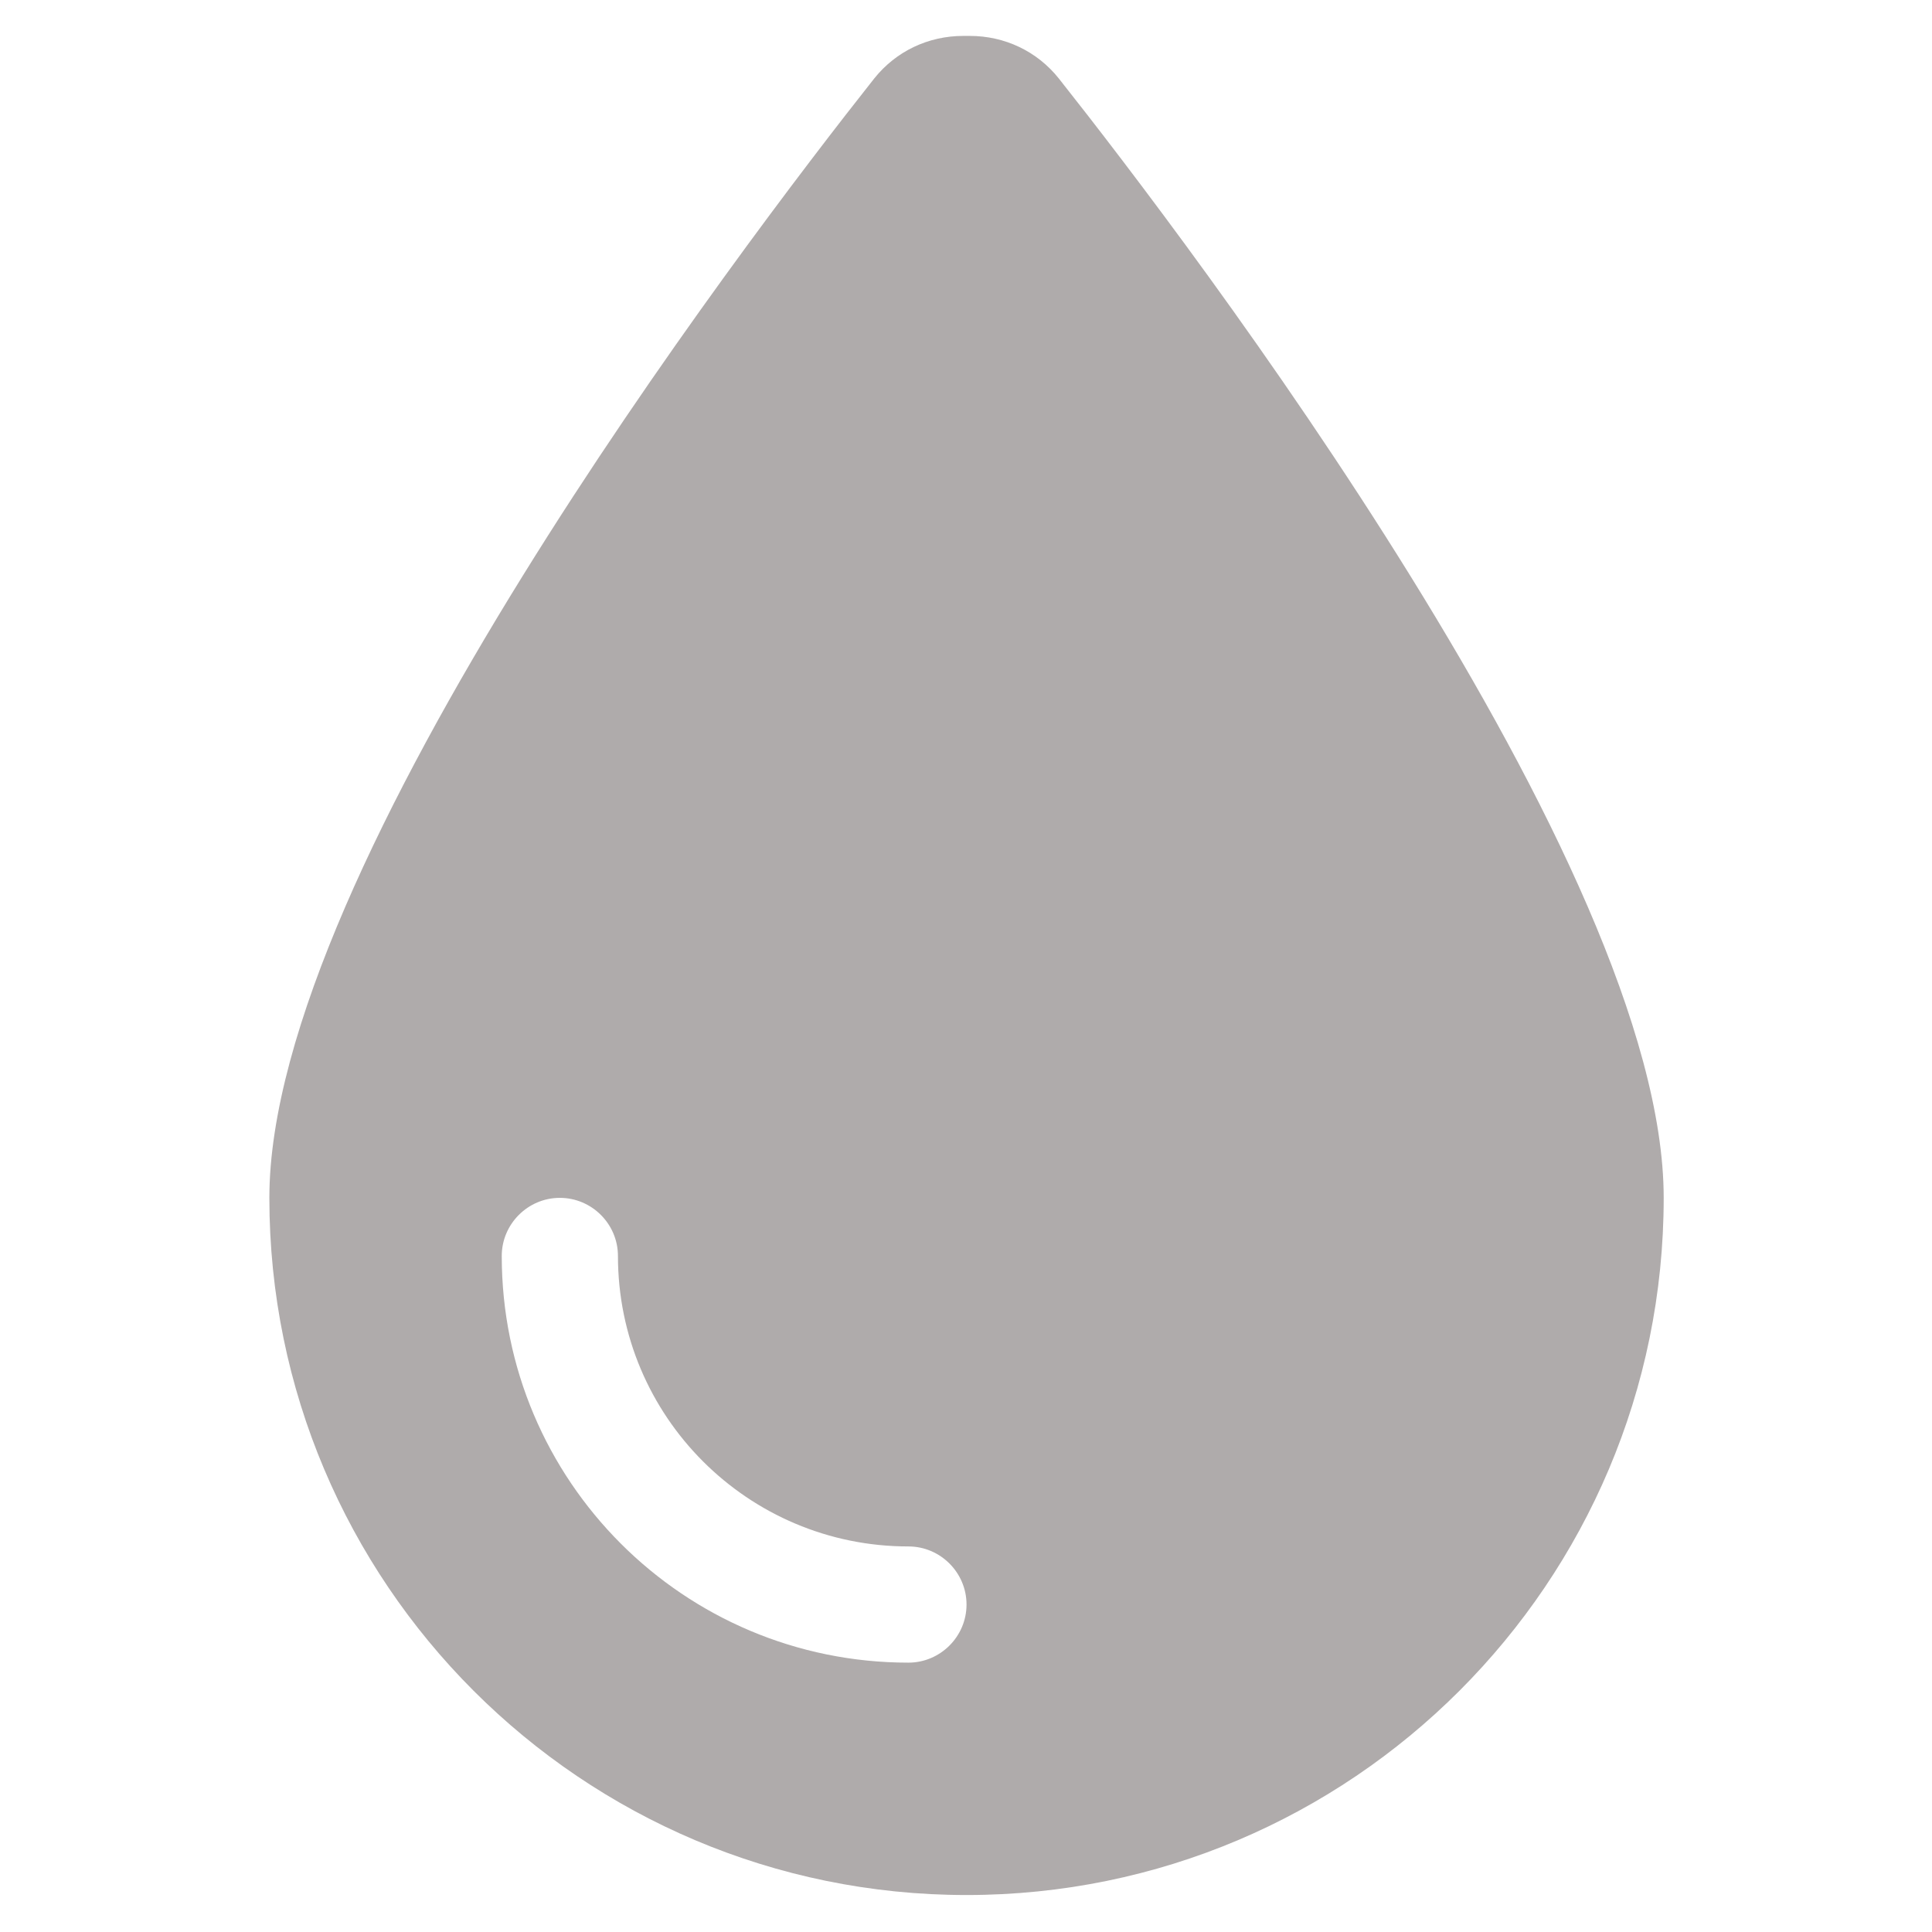 <svg width="1829" height="1829" xmlns="http://www.w3.org/2000/svg" xmlns:xlink="http://www.w3.org/1999/xlink" xml:space="preserve" overflow="hidden"><g transform="translate(-273 -321)"><g><g><g><path d="M1188 2115C823.625 2115 528 1819.38 528 1455 528 1141.5 975.562 553.344 1100.69 395.219 1121.31 369.438 1151.91 355 1184.91 355L1191.09 355C1224.09 355 1254.69 369.438 1275.31 395.219 1400.44 553.344 1848 1141.5 1848 1455 1848 1819.38 1552.38 2115 1188 2115ZM858 1510C858 1479.75 833.25 1455 803 1455 772.75 1455 748 1479.75 748 1510 748 1722.78 920.219 1895 1133 1895 1163.25 1895 1188 1870.25 1188 1840 1188 1809.75 1163.25 1785 1133 1785 981.062 1785 858 1661.94 858 1510Z" fill="#AFABAB"/></g></g></g></g></svg>